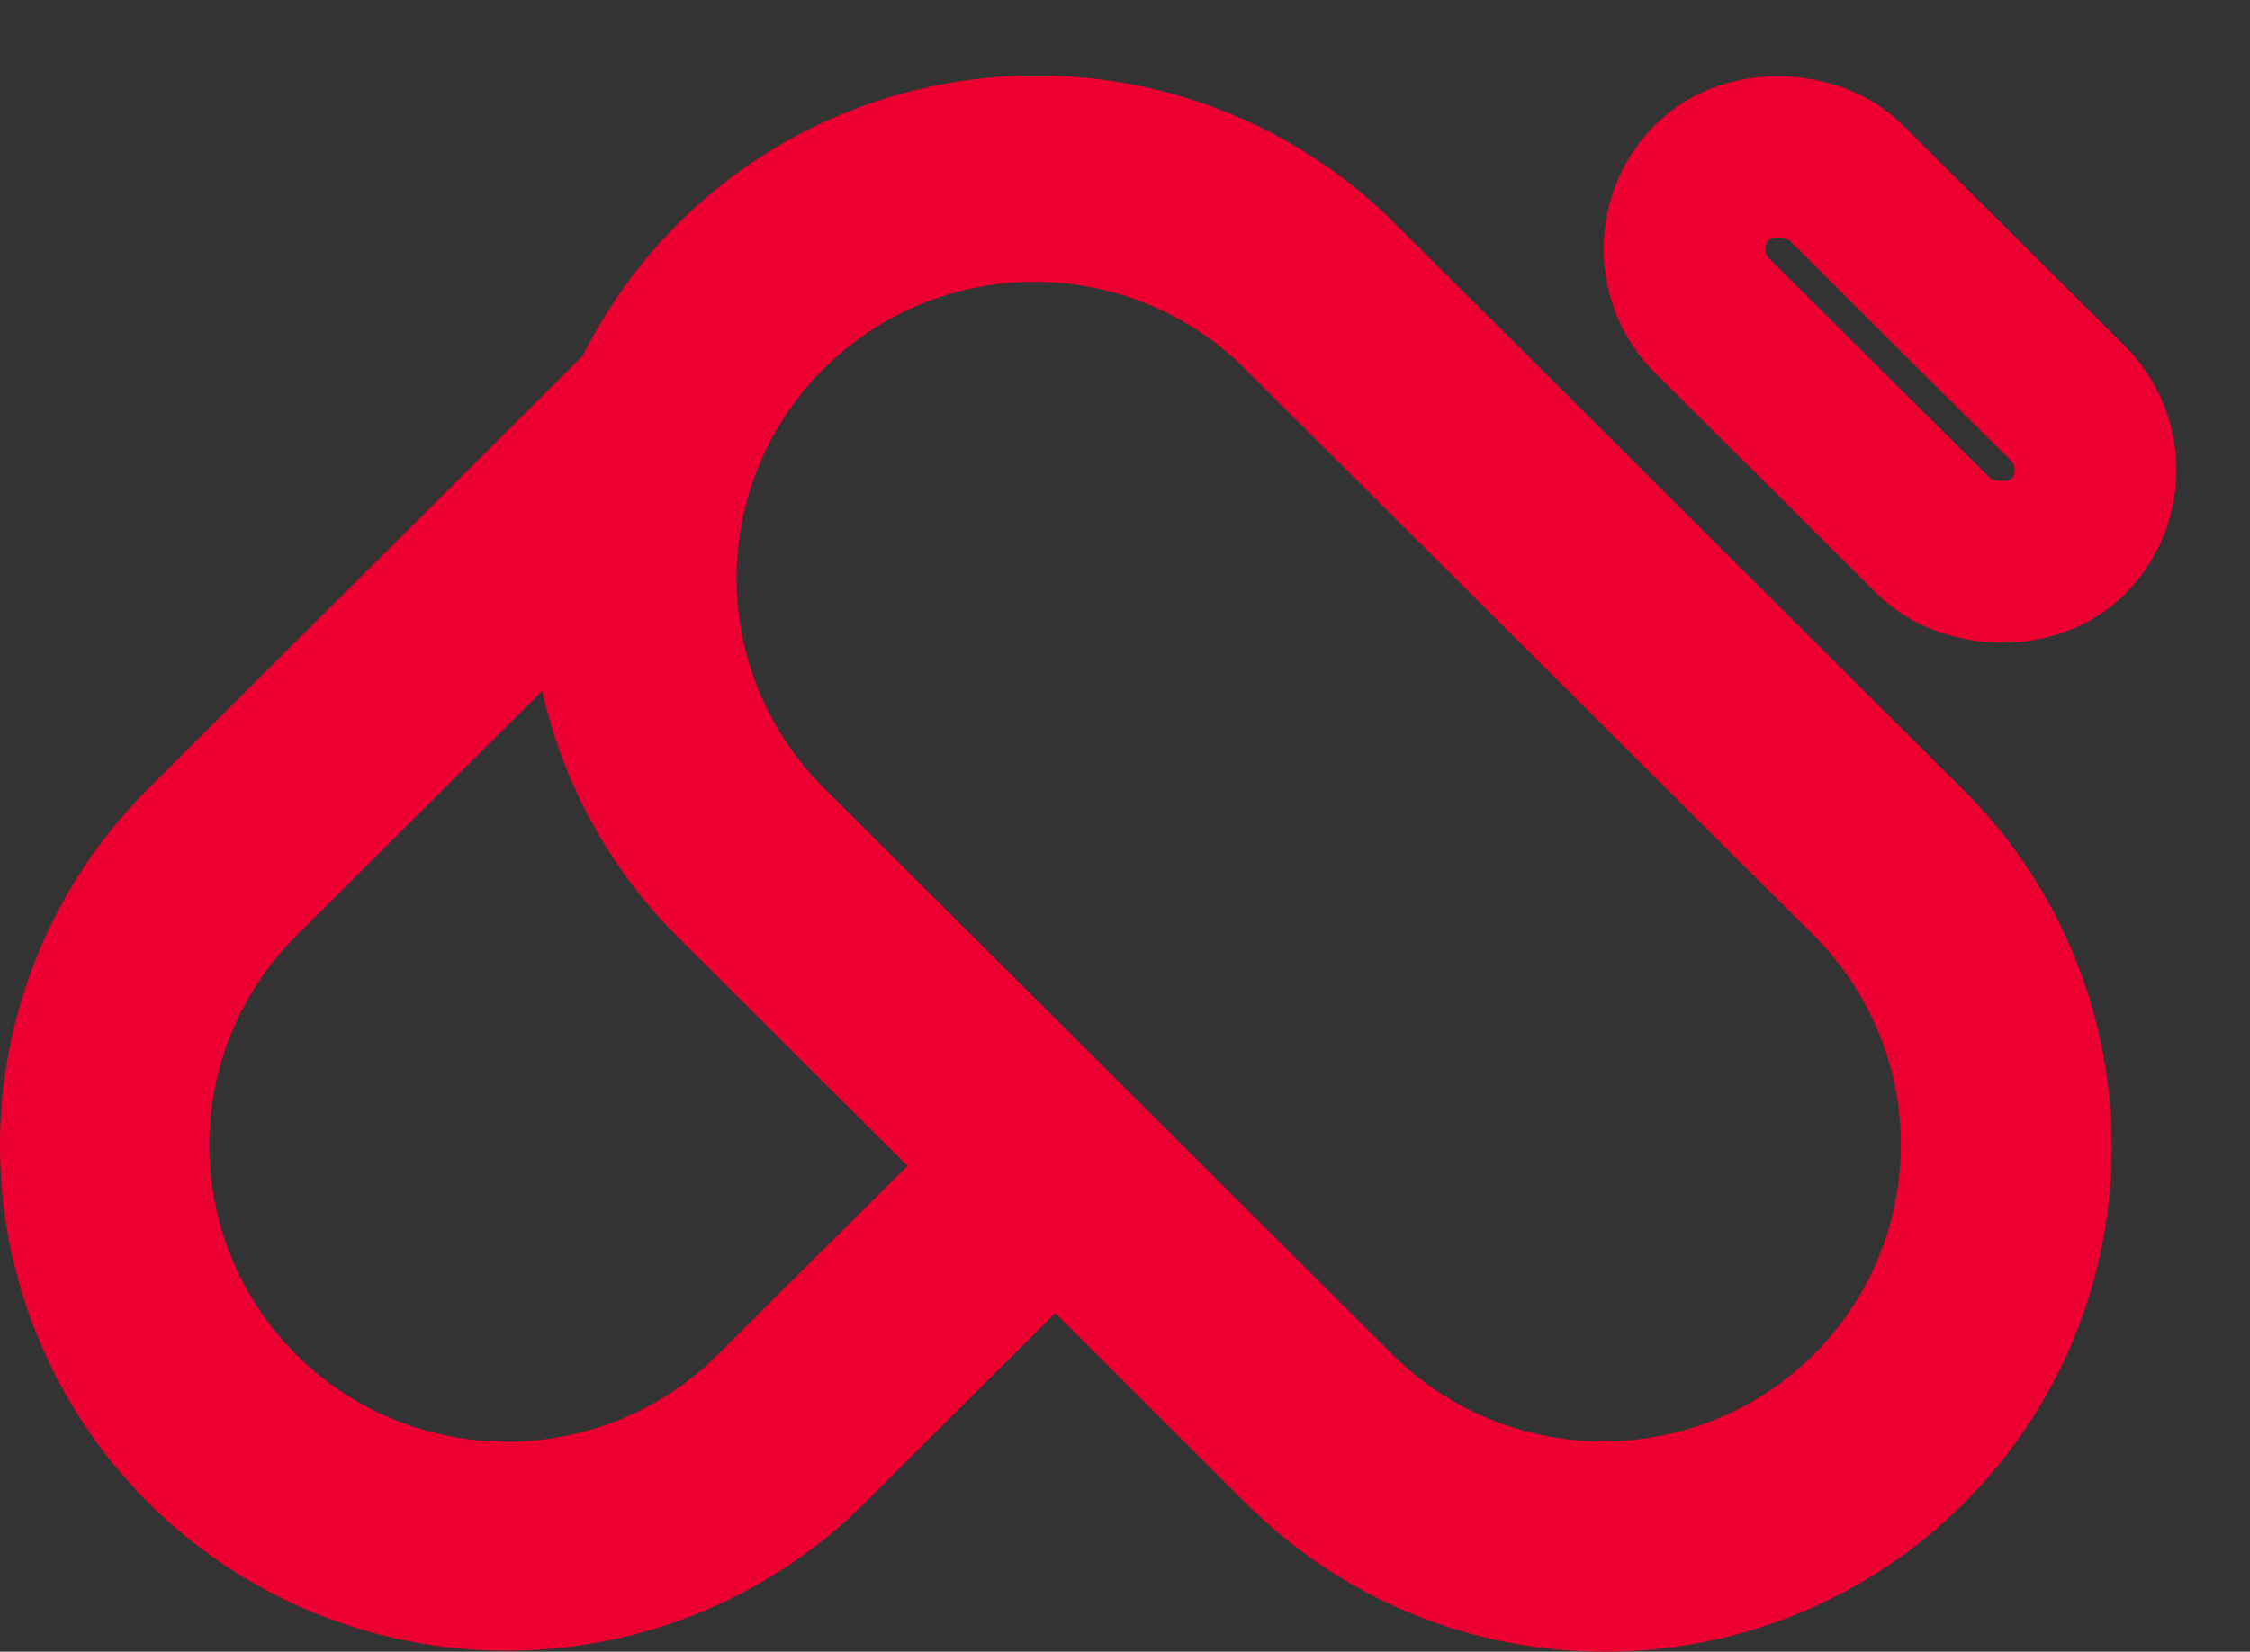 <svg width="779" height="572" viewBox="0 0 779 572" fill="none" xmlns="http://www.w3.org/2000/svg">
<rect x="0" y="0" width="779" height="572" fill="#333333" stroke="none"/>
<path d="M331.943 414.243L262.061 483.885C238.93 506.659 207.697 519.39 175.181 519.293C142.665 519.196 111.508 506.281 88.516 483.366C65.523 460.452 52.562 429.401 52.464 396.995C52.366 364.589 65.139 333.461 87.992 310.41L192.37 206.387C192.316 204.555 192.278 202.719 192.278 200.877C192.268 185.386 194.264 169.958 198.216 154.975L65.134 287.604C36.156 316.69 19.927 356.037 20 397.024C20.074 438.011 36.444 477.299 65.526 506.281C94.607 535.263 134.029 551.577 175.156 551.648C216.283 551.722 255.763 535.547 284.947 506.668L354.827 437.026L331.943 414.243Z" fill="white" stroke="#EC0031" stroke-width="40"/>
<path d="M555.678 551.976C535.267 552.011 515.05 548.026 496.191 540.25C477.331 532.478 460.196 521.065 445.774 506.672L248.835 310.403C219.754 281.339 203.436 241.96 203.465 200.915C203.494 159.87 219.868 120.514 248.991 91.492C278.114 62.469 317.604 46.152 358.791 46.125C399.975 46.097 439.488 62.361 468.649 91.345L665.587 287.614C687.334 309.267 702.148 336.864 708.151 366.913C714.156 396.96 711.078 428.108 699.312 456.412C687.543 484.717 667.615 508.903 642.047 525.917C616.478 542.929 586.423 551.996 555.68 551.976H555.678ZM468.649 483.883C491.79 506.612 523.007 519.3 555.498 519.183C587.986 519.067 619.111 506.151 642.086 483.254C665.059 460.36 678.019 429.34 678.136 396.962C678.253 364.582 665.521 333.468 642.715 310.408L445.776 114.14C434.376 102.613 420.802 93.449 405.832 87.174C390.864 80.9 374.798 77.639 358.559 77.58C342.318 77.522 326.228 80.666 311.215 86.832C296.202 92.998 282.56 102.064 271.077 113.508C259.594 124.952 250.497 138.547 244.31 153.51C238.122 168.473 234.967 184.509 235.026 200.692C235.085 216.876 238.357 232.888 244.653 247.806C250.949 262.724 260.145 276.253 271.71 287.614L468.649 483.883Z" fill="white" stroke="#EC0031" stroke-width="40"/>
<rect x="569.687" y="86.326" width="65.346" height="173.911" rx="32.673" transform="rotate(-45.143 569.687 86.326)" stroke="#EC0031" stroke-width="56"/>
</svg>
